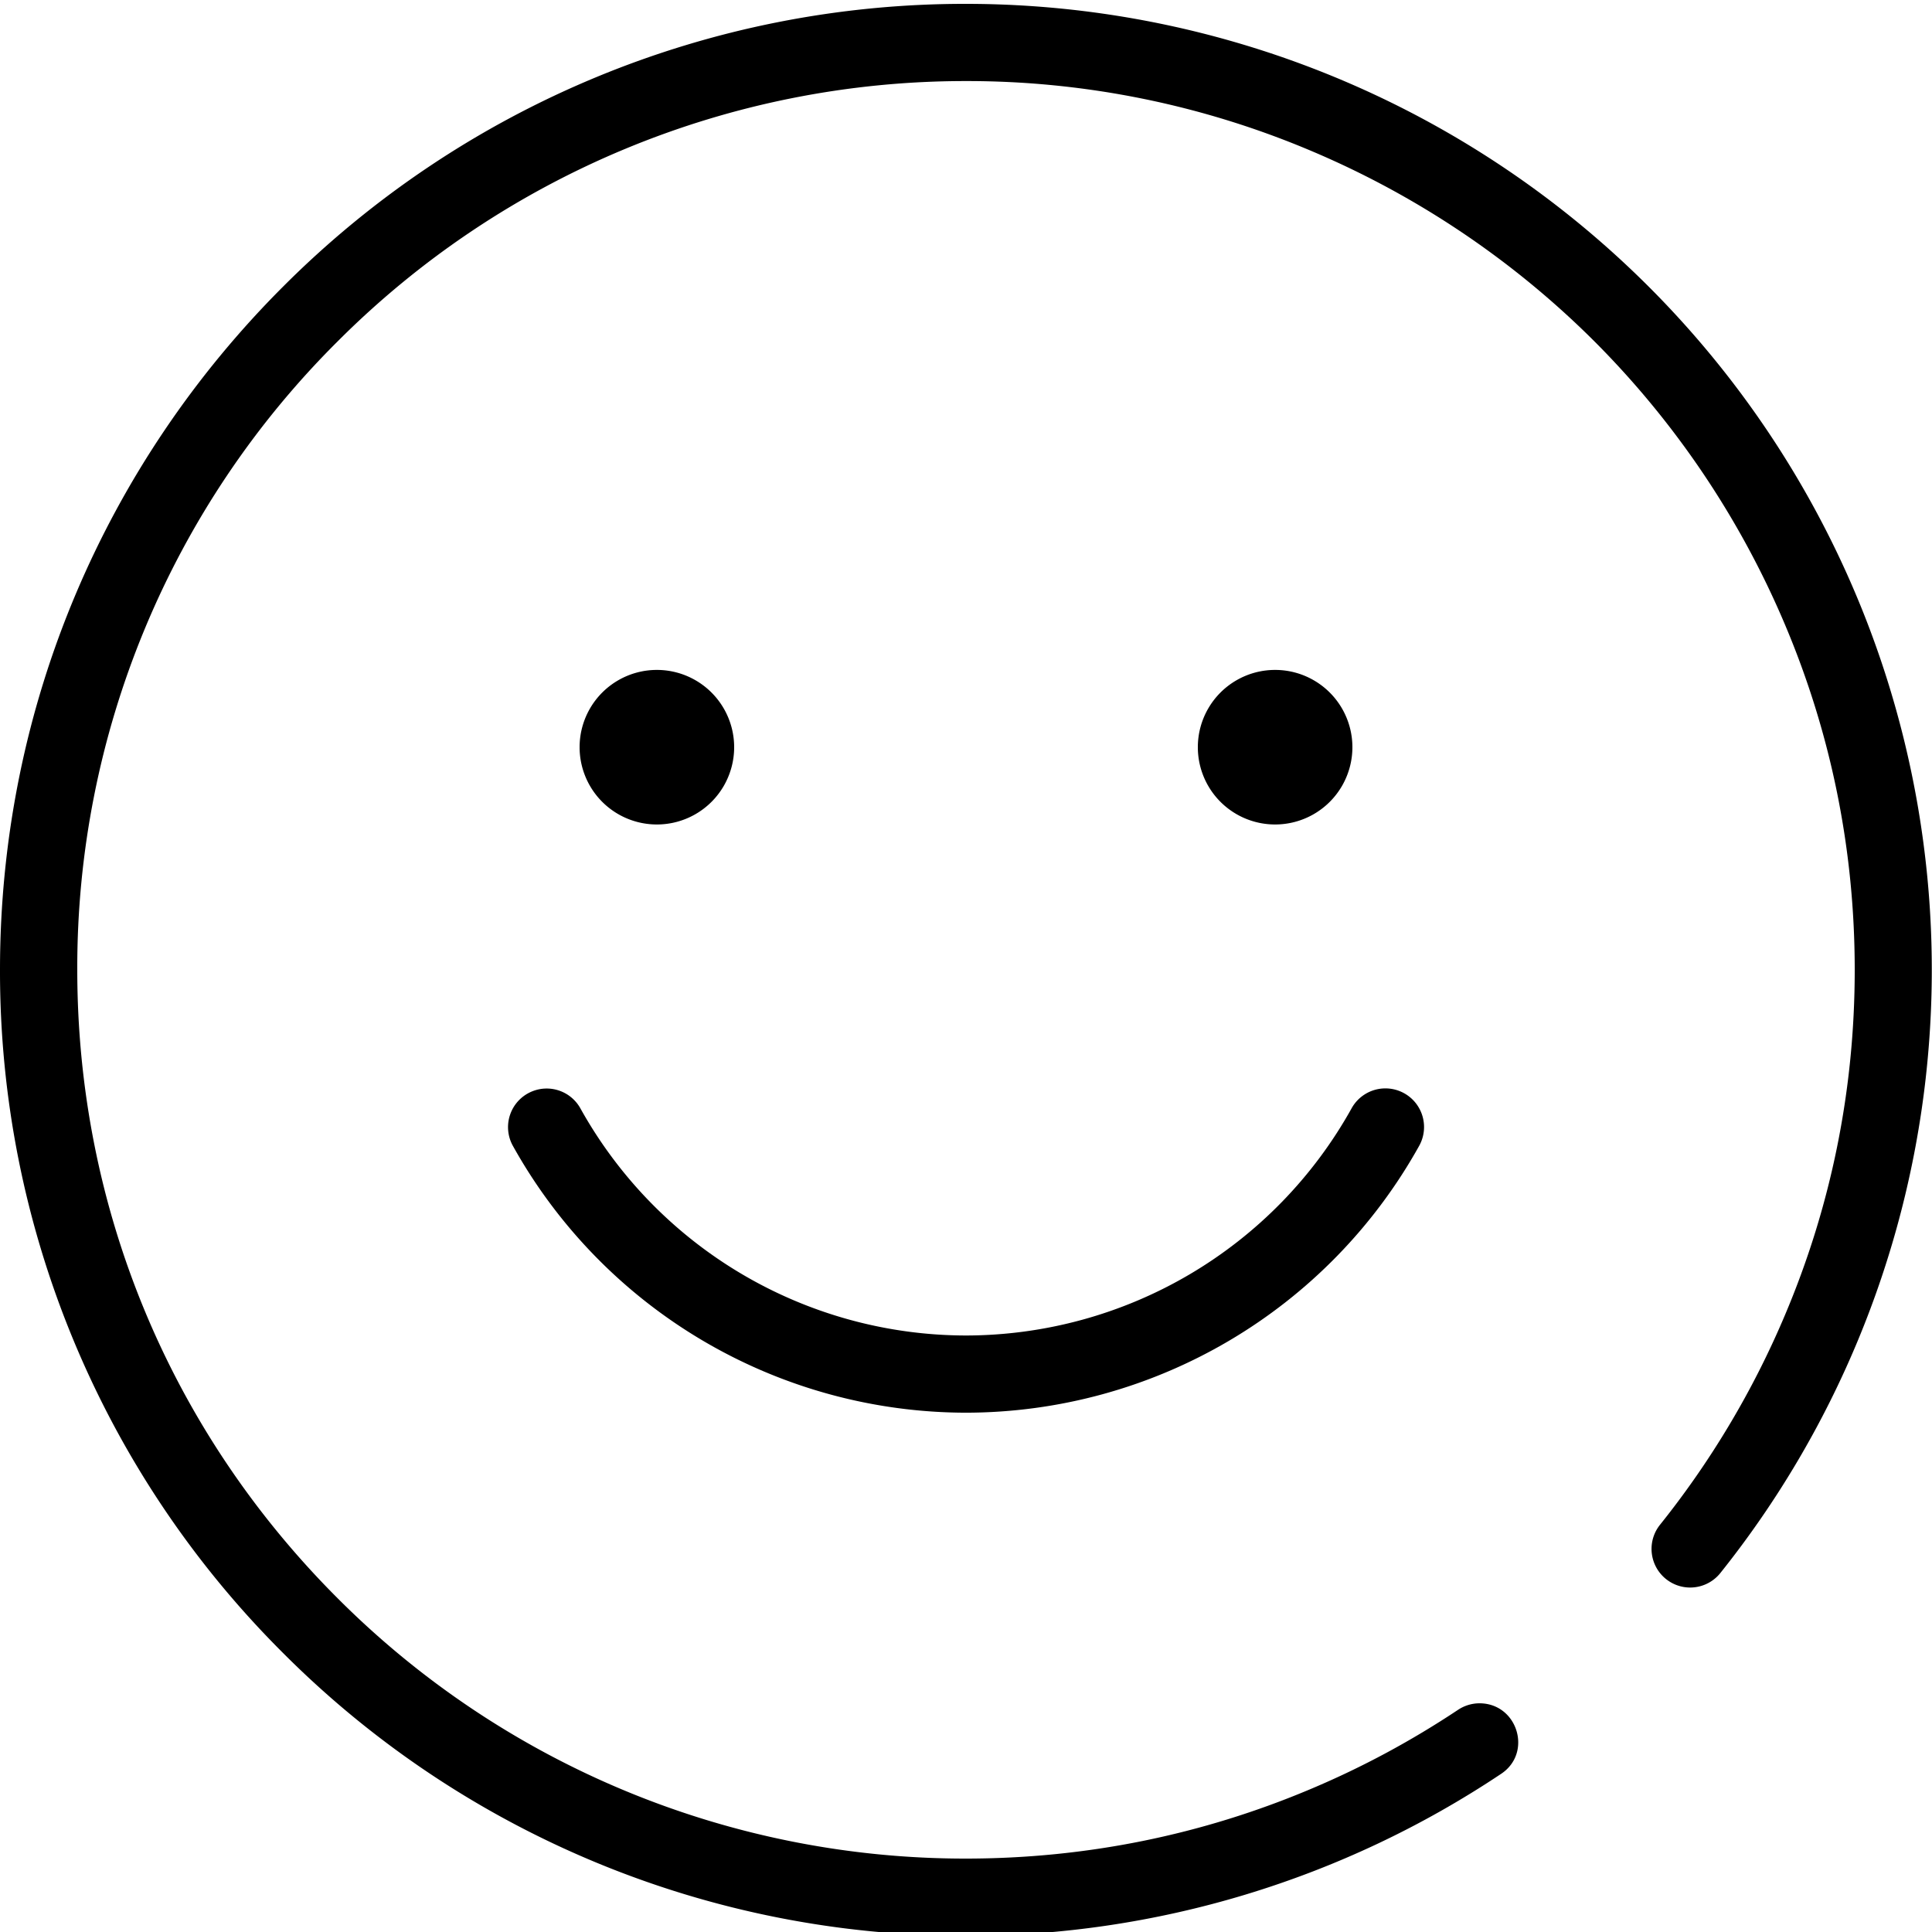 <svg viewBox="0 0 24 24">
<path fill="currentColor" fill-rule="evenodd" clip-rule="evenodd" d="M9.12 9.282a.96.96 0 11-1.92 0 .96.96 0 011.92 0zm7.68 0a.96.96 0 11-1.92 0 .96.96 0 011.92 0zM6.593 13.565a.479.479 0 01.616.202A5.49 5.49 0 0012 16.59a5.49 5.49 0 004.79-2.822.479.479 0 01.84.465A6.452 6.452 0 0112 17.549a6.452 6.452 0 01-5.63-3.317.479.479 0 01.223-.667zm11.785 7.594c.473 0 .663.614.27.876a11.957 11.957 0 01-6.652 2.013 11.962 11.962 0 01-8.48-3.514A11.952 11.952 0 010 12.048c0-3.311 1.338-6.31 3.515-8.486a11.964 11.964 0 018.48-3.514 12 12 0 019.378 19.49.479.479 0 11-.754-.594 11.036 11.036 0 001.552-2.602c.577-1.361.869-2.806.869-4.294 0-1.488-.292-2.933-.869-4.295a11.084 11.084 0 00-2.365-3.513 11.084 11.084 0 00-3.514-2.364 10.965 10.965 0 00-4.296-.869A11.018 11.018 0 004.195 4.24 10.966 10.966 0 00.96 12.048c0 2.95 1.149 5.722 3.235 7.807a11.013 11.013 0 007.8 3.233c1.49 0 2.935-.292 4.296-.868.64-.27 1.247-.598 1.82-.979a.483.483 0 01.267-.082z"/>
</svg>
